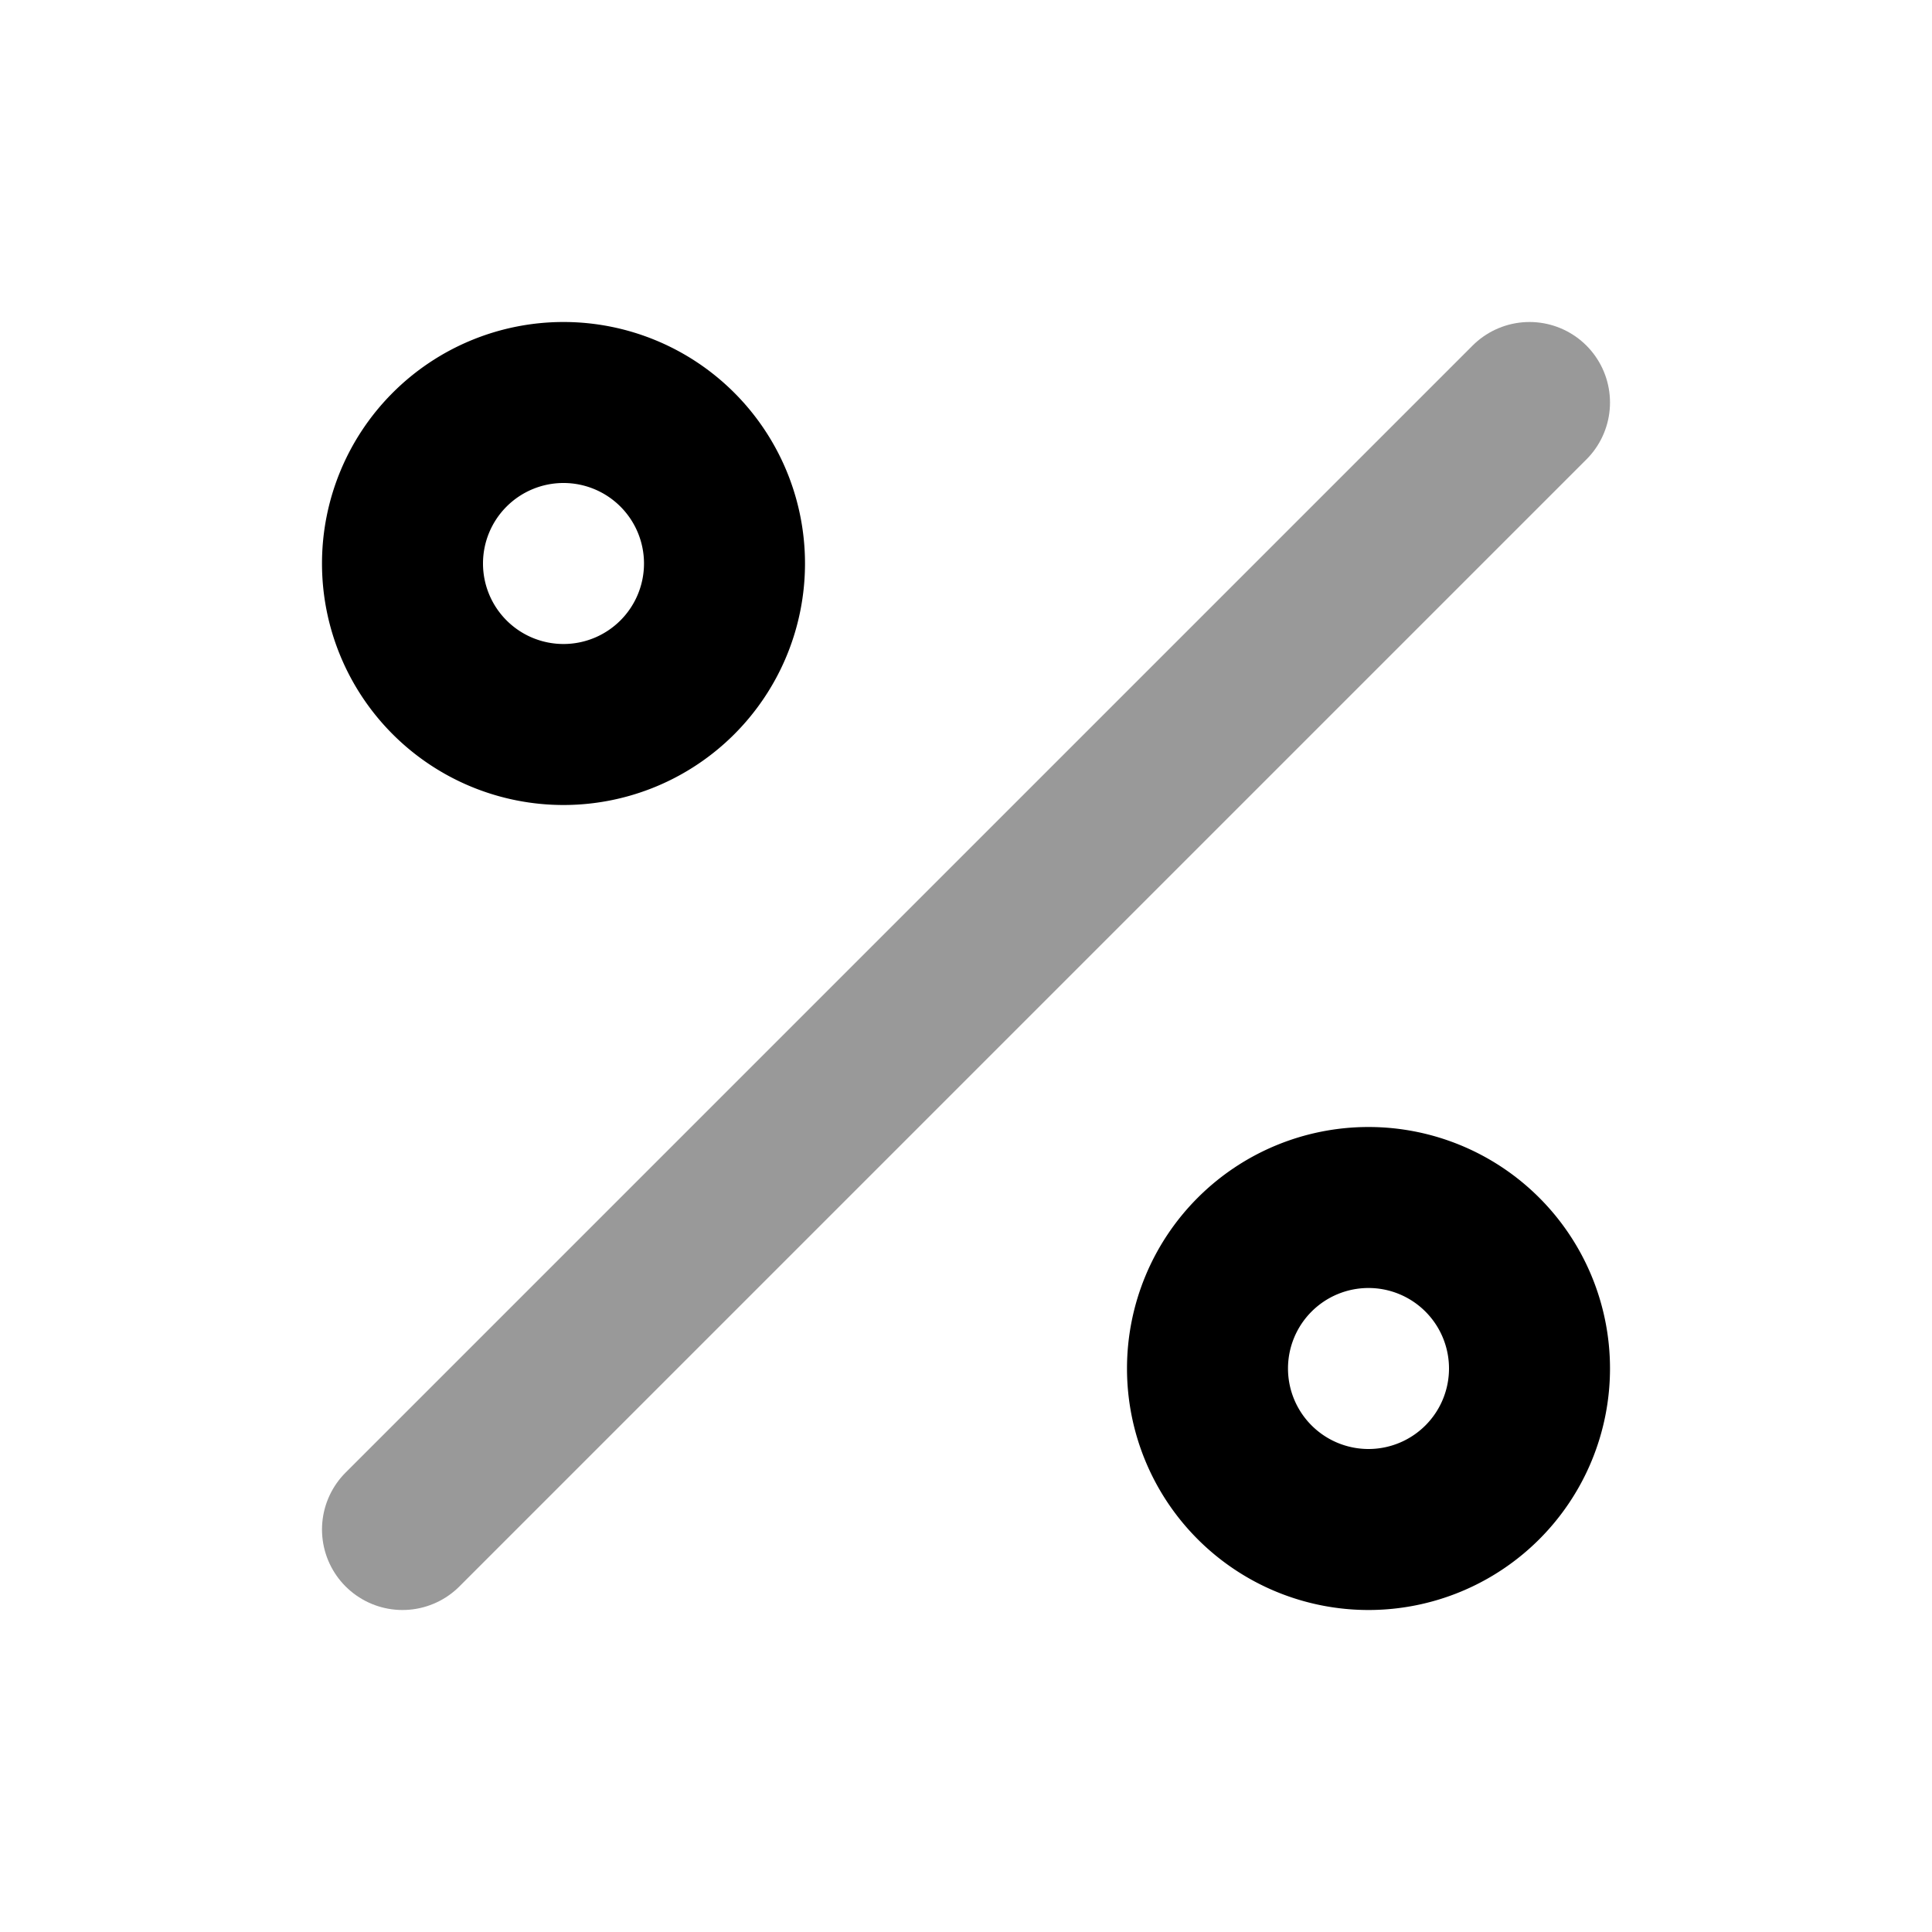 <svg fill="none" xmlns="http://www.w3.org/2000/svg" viewBox="0 0 24 24"><path opacity=".4" d="M19 5 5 19" stroke="currentColor" stroke-width="2" stroke-linecap="round" stroke-linejoin="round"/><path d="M7 9a2 2 0 1 0 0-4 2 2 0 0 0 0 4Zm10 10a2 2 0 1 0 0-4 2 2 0 0 0 0 4Z" stroke="currentColor" stroke-width="2" stroke-linecap="round" stroke-linejoin="round"/></svg>